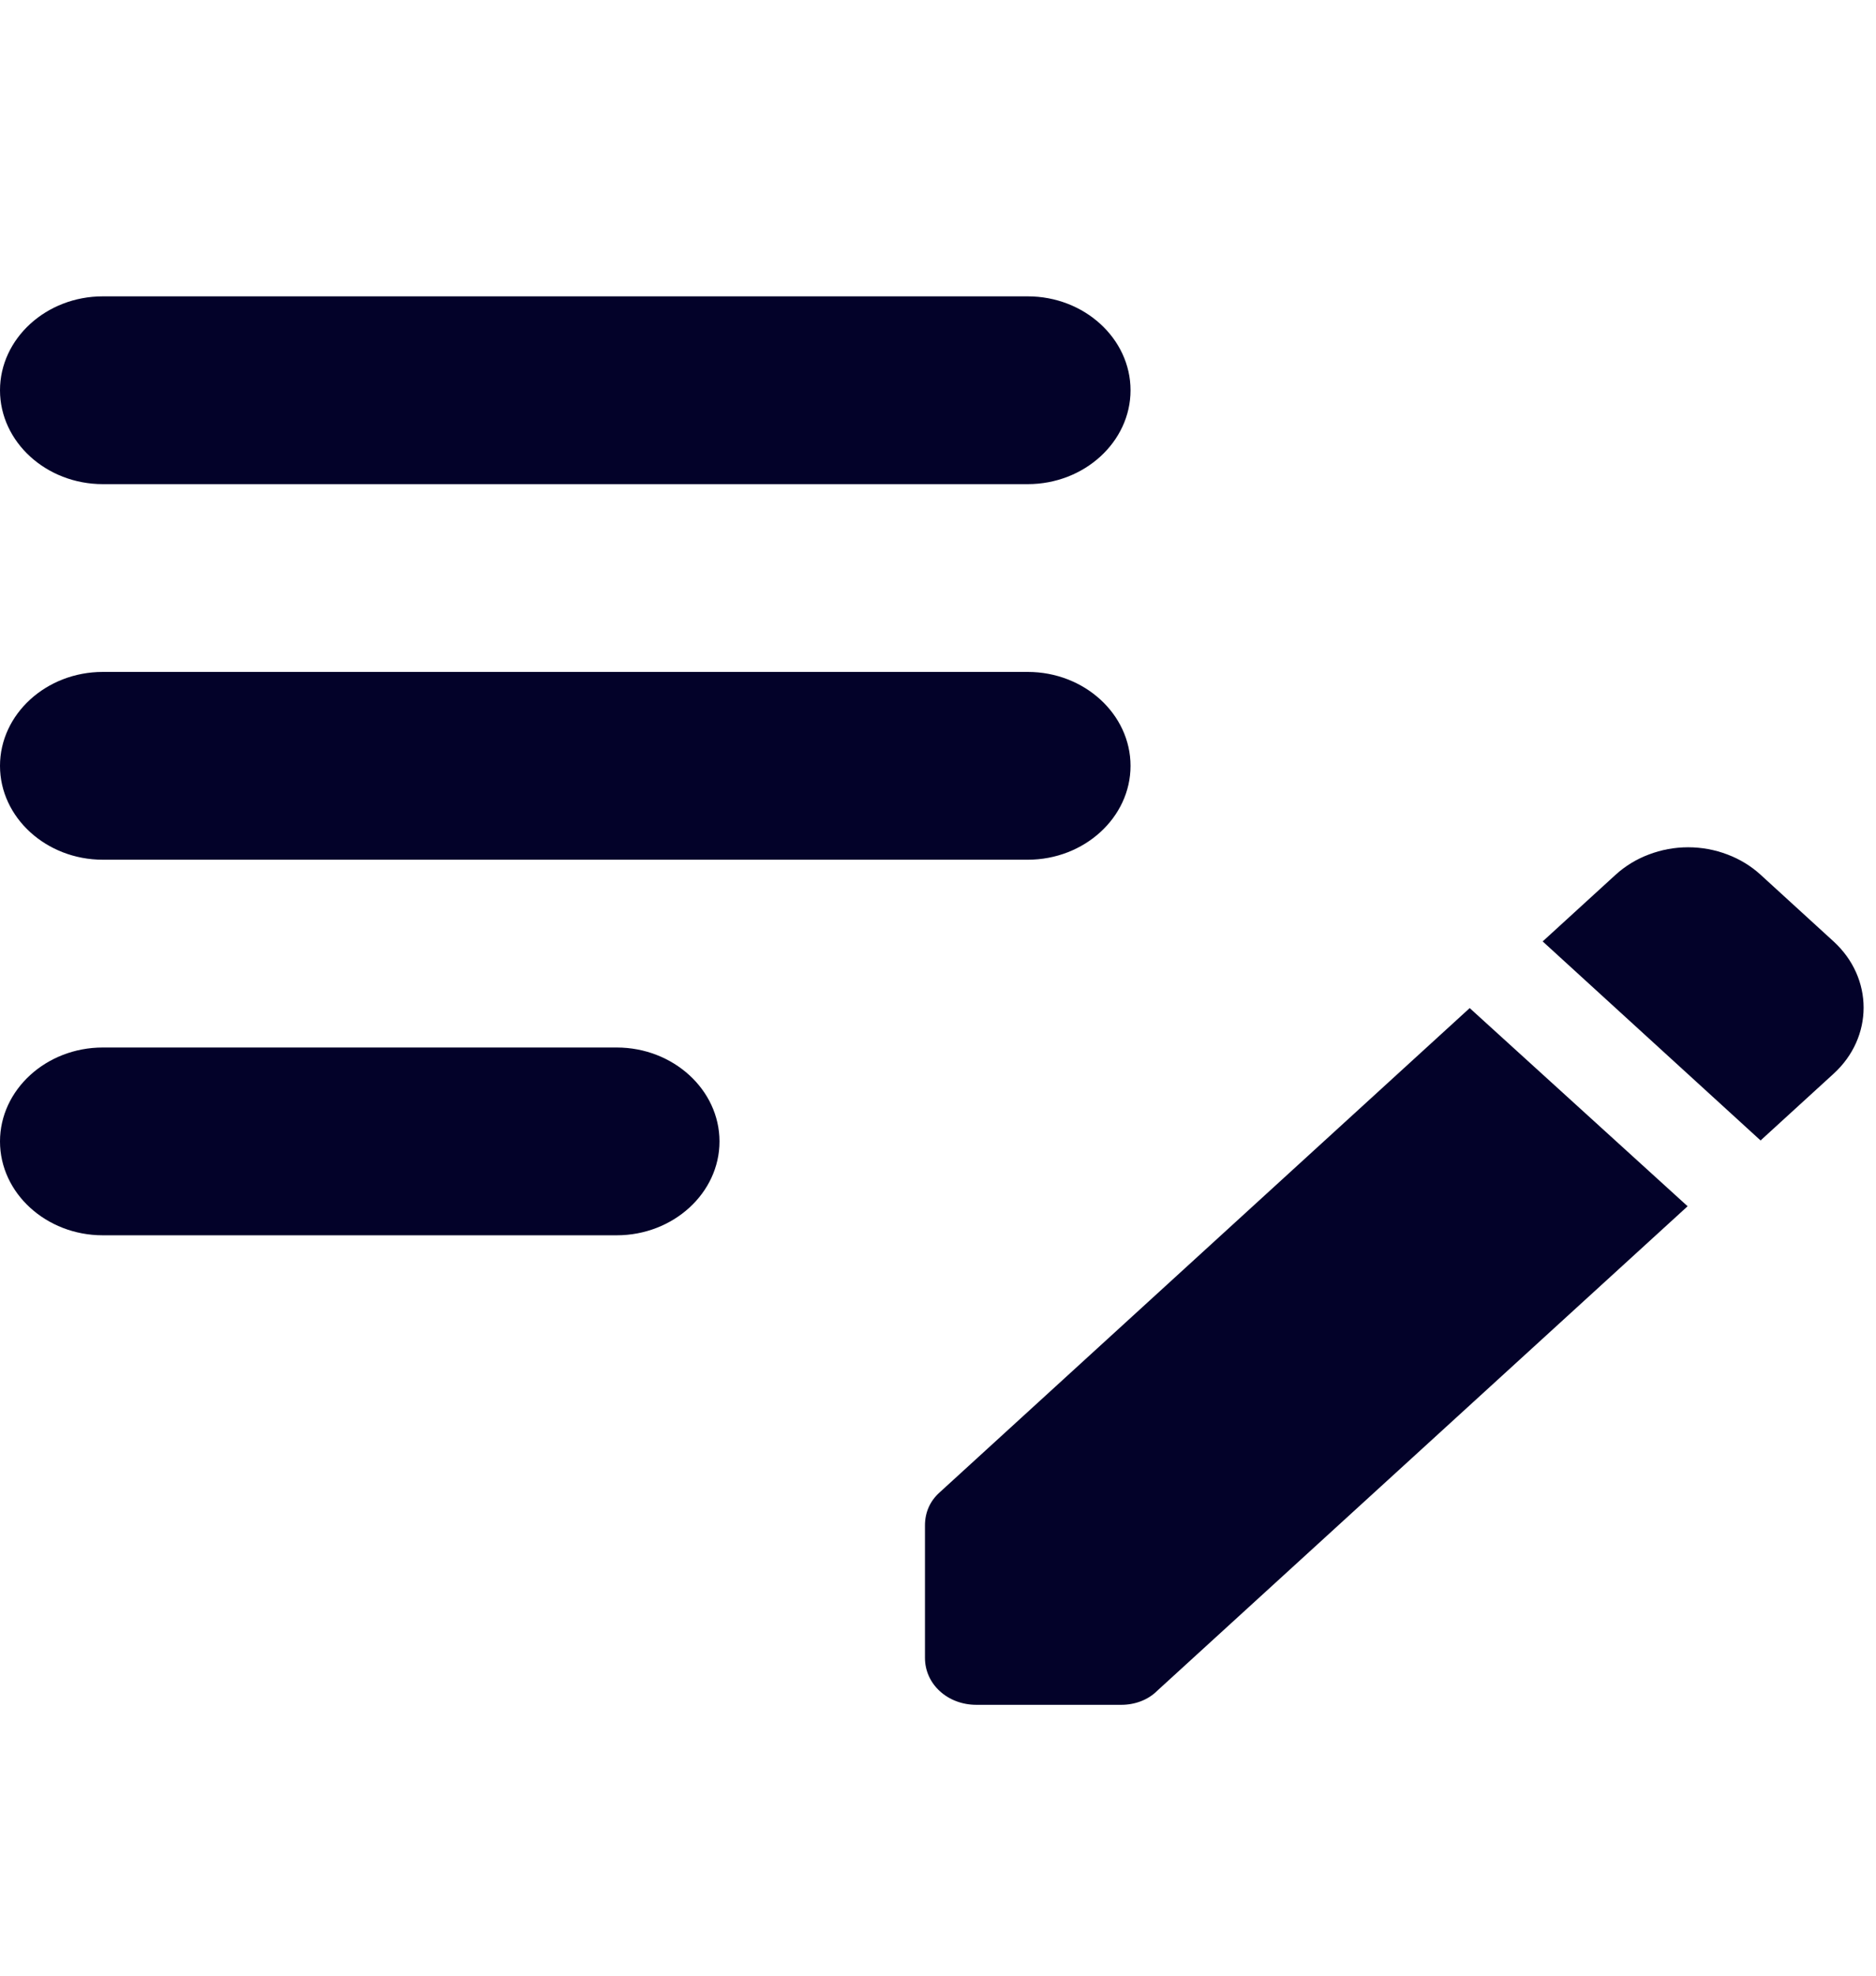 <svg width="19" height="20" viewBox="0 0 19 20" fill="none" xmlns="http://www.w3.org/2000/svg">
<path d="M11.45 7.753C11.45 8.275 10.982 8.703 10.409 8.703H1.041C0.468 8.703 0 8.275 0 7.753C0 7.23 0.468 6.802 1.041 6.802H10.409C10.982 6.802 11.45 7.23 11.45 7.753ZM0 3.951C0 4.473 0.468 4.901 1.041 4.901H10.409C10.982 4.901 11.45 4.473 11.45 3.951C11.45 3.428 10.982 3 10.409 3H1.041C0.468 3 0 3.428 0 3.951ZM7.287 11.555C7.287 11.032 6.818 10.604 6.246 10.604H1.041C0.468 10.604 0 11.032 0 11.555C0 12.078 0.468 12.505 1.041 12.505H6.246C6.818 12.505 7.287 12.078 7.287 11.555ZM15.624 9.53L16.363 8.855C16.46 8.767 16.574 8.697 16.7 8.65C16.826 8.602 16.961 8.577 17.097 8.577C17.234 8.577 17.369 8.602 17.495 8.65C17.62 8.697 17.735 8.767 17.831 8.855L18.57 9.53C18.976 9.901 18.976 10.5 18.57 10.87L17.831 11.545L15.624 9.53ZM14.885 10.205L9.514 15.11C9.42 15.195 9.368 15.309 9.368 15.442V16.783C9.368 17.049 9.597 17.258 9.889 17.258H11.357C11.492 17.258 11.627 17.21 11.721 17.115L17.092 12.211L14.885 10.205Z" fill="#030229"/>
</svg>
